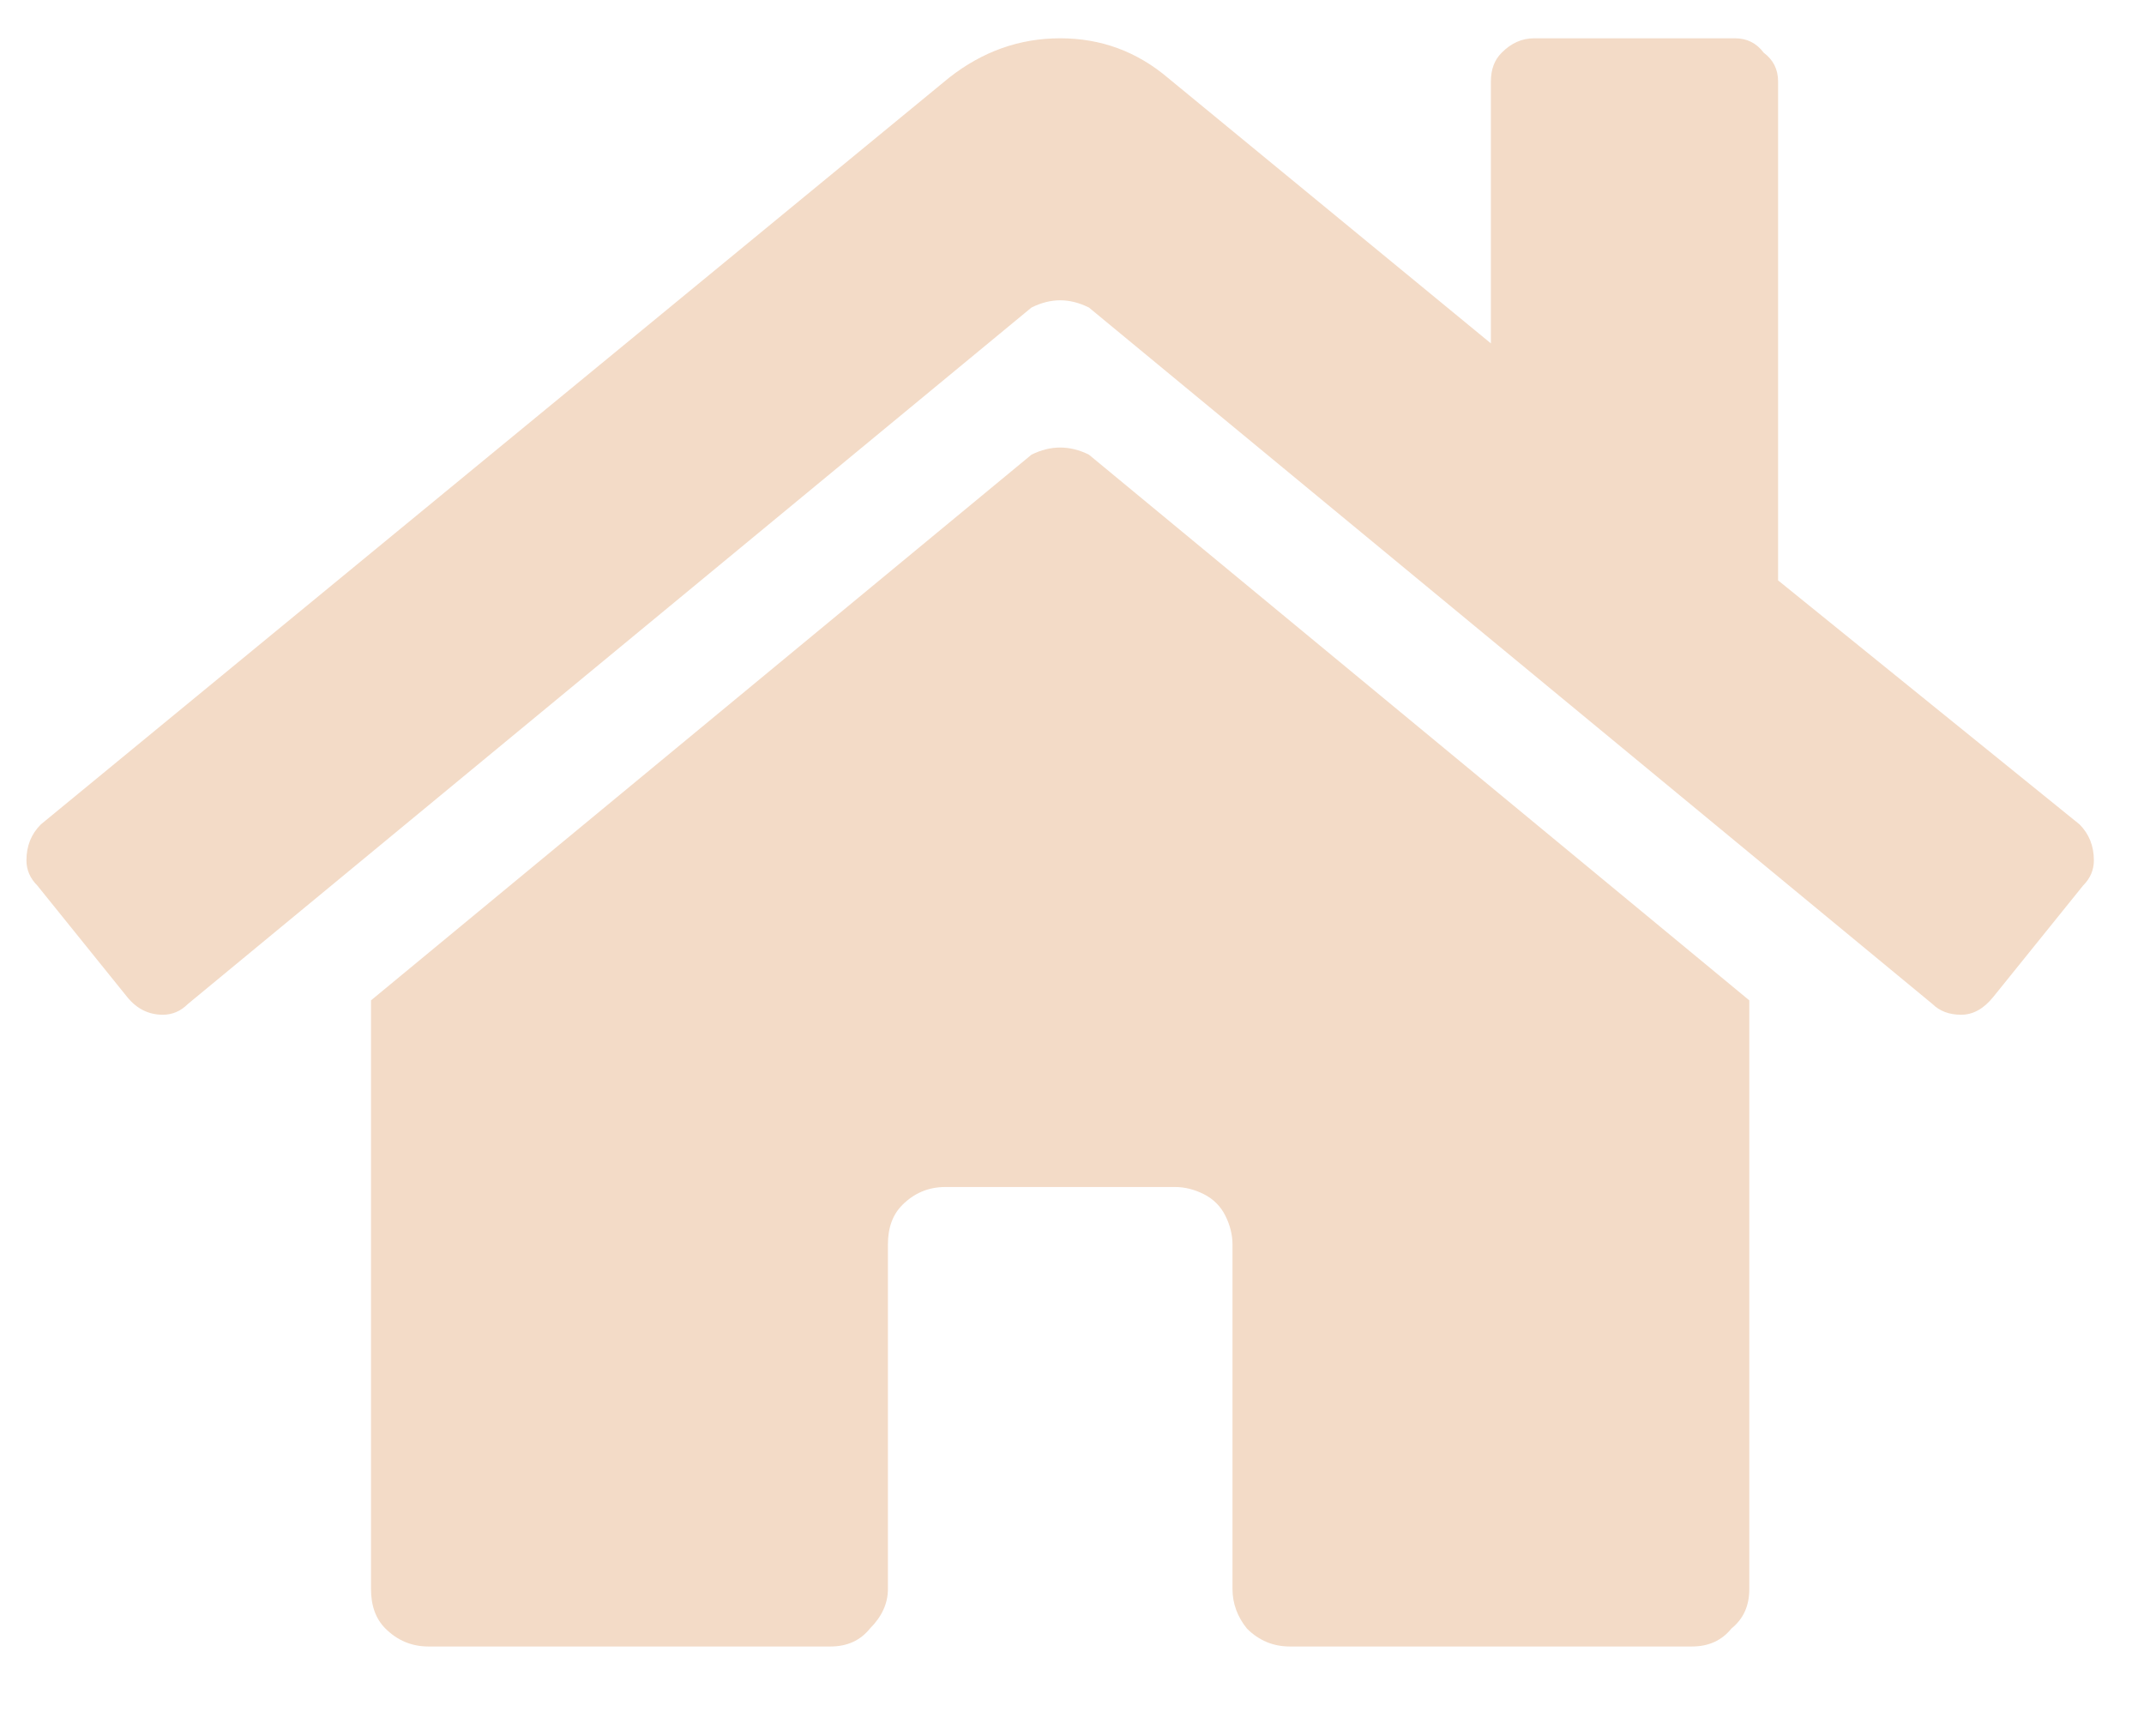 <svg width="21" height="17" viewBox="0 0 21 17" fill="none" xmlns="http://www.w3.org/2000/svg">
<path d="M10.103 4.453C10.197 4.406 10.291 4.383 10.384 4.383C10.478 4.383 10.572 4.406 10.666 4.453L17.134 9.797V15.562C17.134 15.727 17.076 15.855 16.959 15.949C16.865 16.066 16.736 16.125 16.572 16.125H12.634C12.47 16.125 12.33 16.066 12.213 15.949C12.119 15.832 12.072 15.703 12.072 15.562V12.188C12.072 12.094 12.049 12 12.002 11.906C11.955 11.812 11.884 11.742 11.791 11.695C11.697 11.648 11.603 11.625 11.509 11.625H9.259C9.095 11.625 8.955 11.684 8.838 11.801C8.744 11.895 8.697 12.023 8.697 12.188V15.562C8.697 15.703 8.638 15.832 8.521 15.949C8.427 16.066 8.298 16.125 8.134 16.125H4.197C4.033 16.125 3.892 16.066 3.775 15.949C3.681 15.855 3.634 15.727 3.634 15.562V9.797L10.103 4.453ZM20.369 8.074C20.462 8.168 20.509 8.285 20.509 8.426C20.509 8.52 20.474 8.602 20.404 8.672L19.525 9.762C19.431 9.879 19.326 9.938 19.209 9.938C19.091 9.938 18.998 9.902 18.927 9.832L10.666 3.012C10.572 2.965 10.478 2.941 10.384 2.941C10.291 2.941 10.197 2.965 10.103 3.012L1.841 9.832C1.771 9.902 1.689 9.938 1.595 9.938C1.455 9.938 1.338 9.879 1.244 9.762L0.365 8.672C0.295 8.602 0.259 8.52 0.259 8.426C0.259 8.285 0.306 8.168 0.4 8.074L9.295 0.762C9.623 0.504 9.986 0.375 10.384 0.375C10.783 0.375 11.134 0.504 11.439 0.762L14.603 3.363V0.797C14.603 0.68 14.638 0.586 14.709 0.516C14.802 0.422 14.908 0.375 15.025 0.375H16.994C17.111 0.375 17.205 0.422 17.275 0.516C17.369 0.586 17.416 0.68 17.416 0.797V5.684L20.369 8.074Z" fill="#F3DBC7"/>
</svg>

